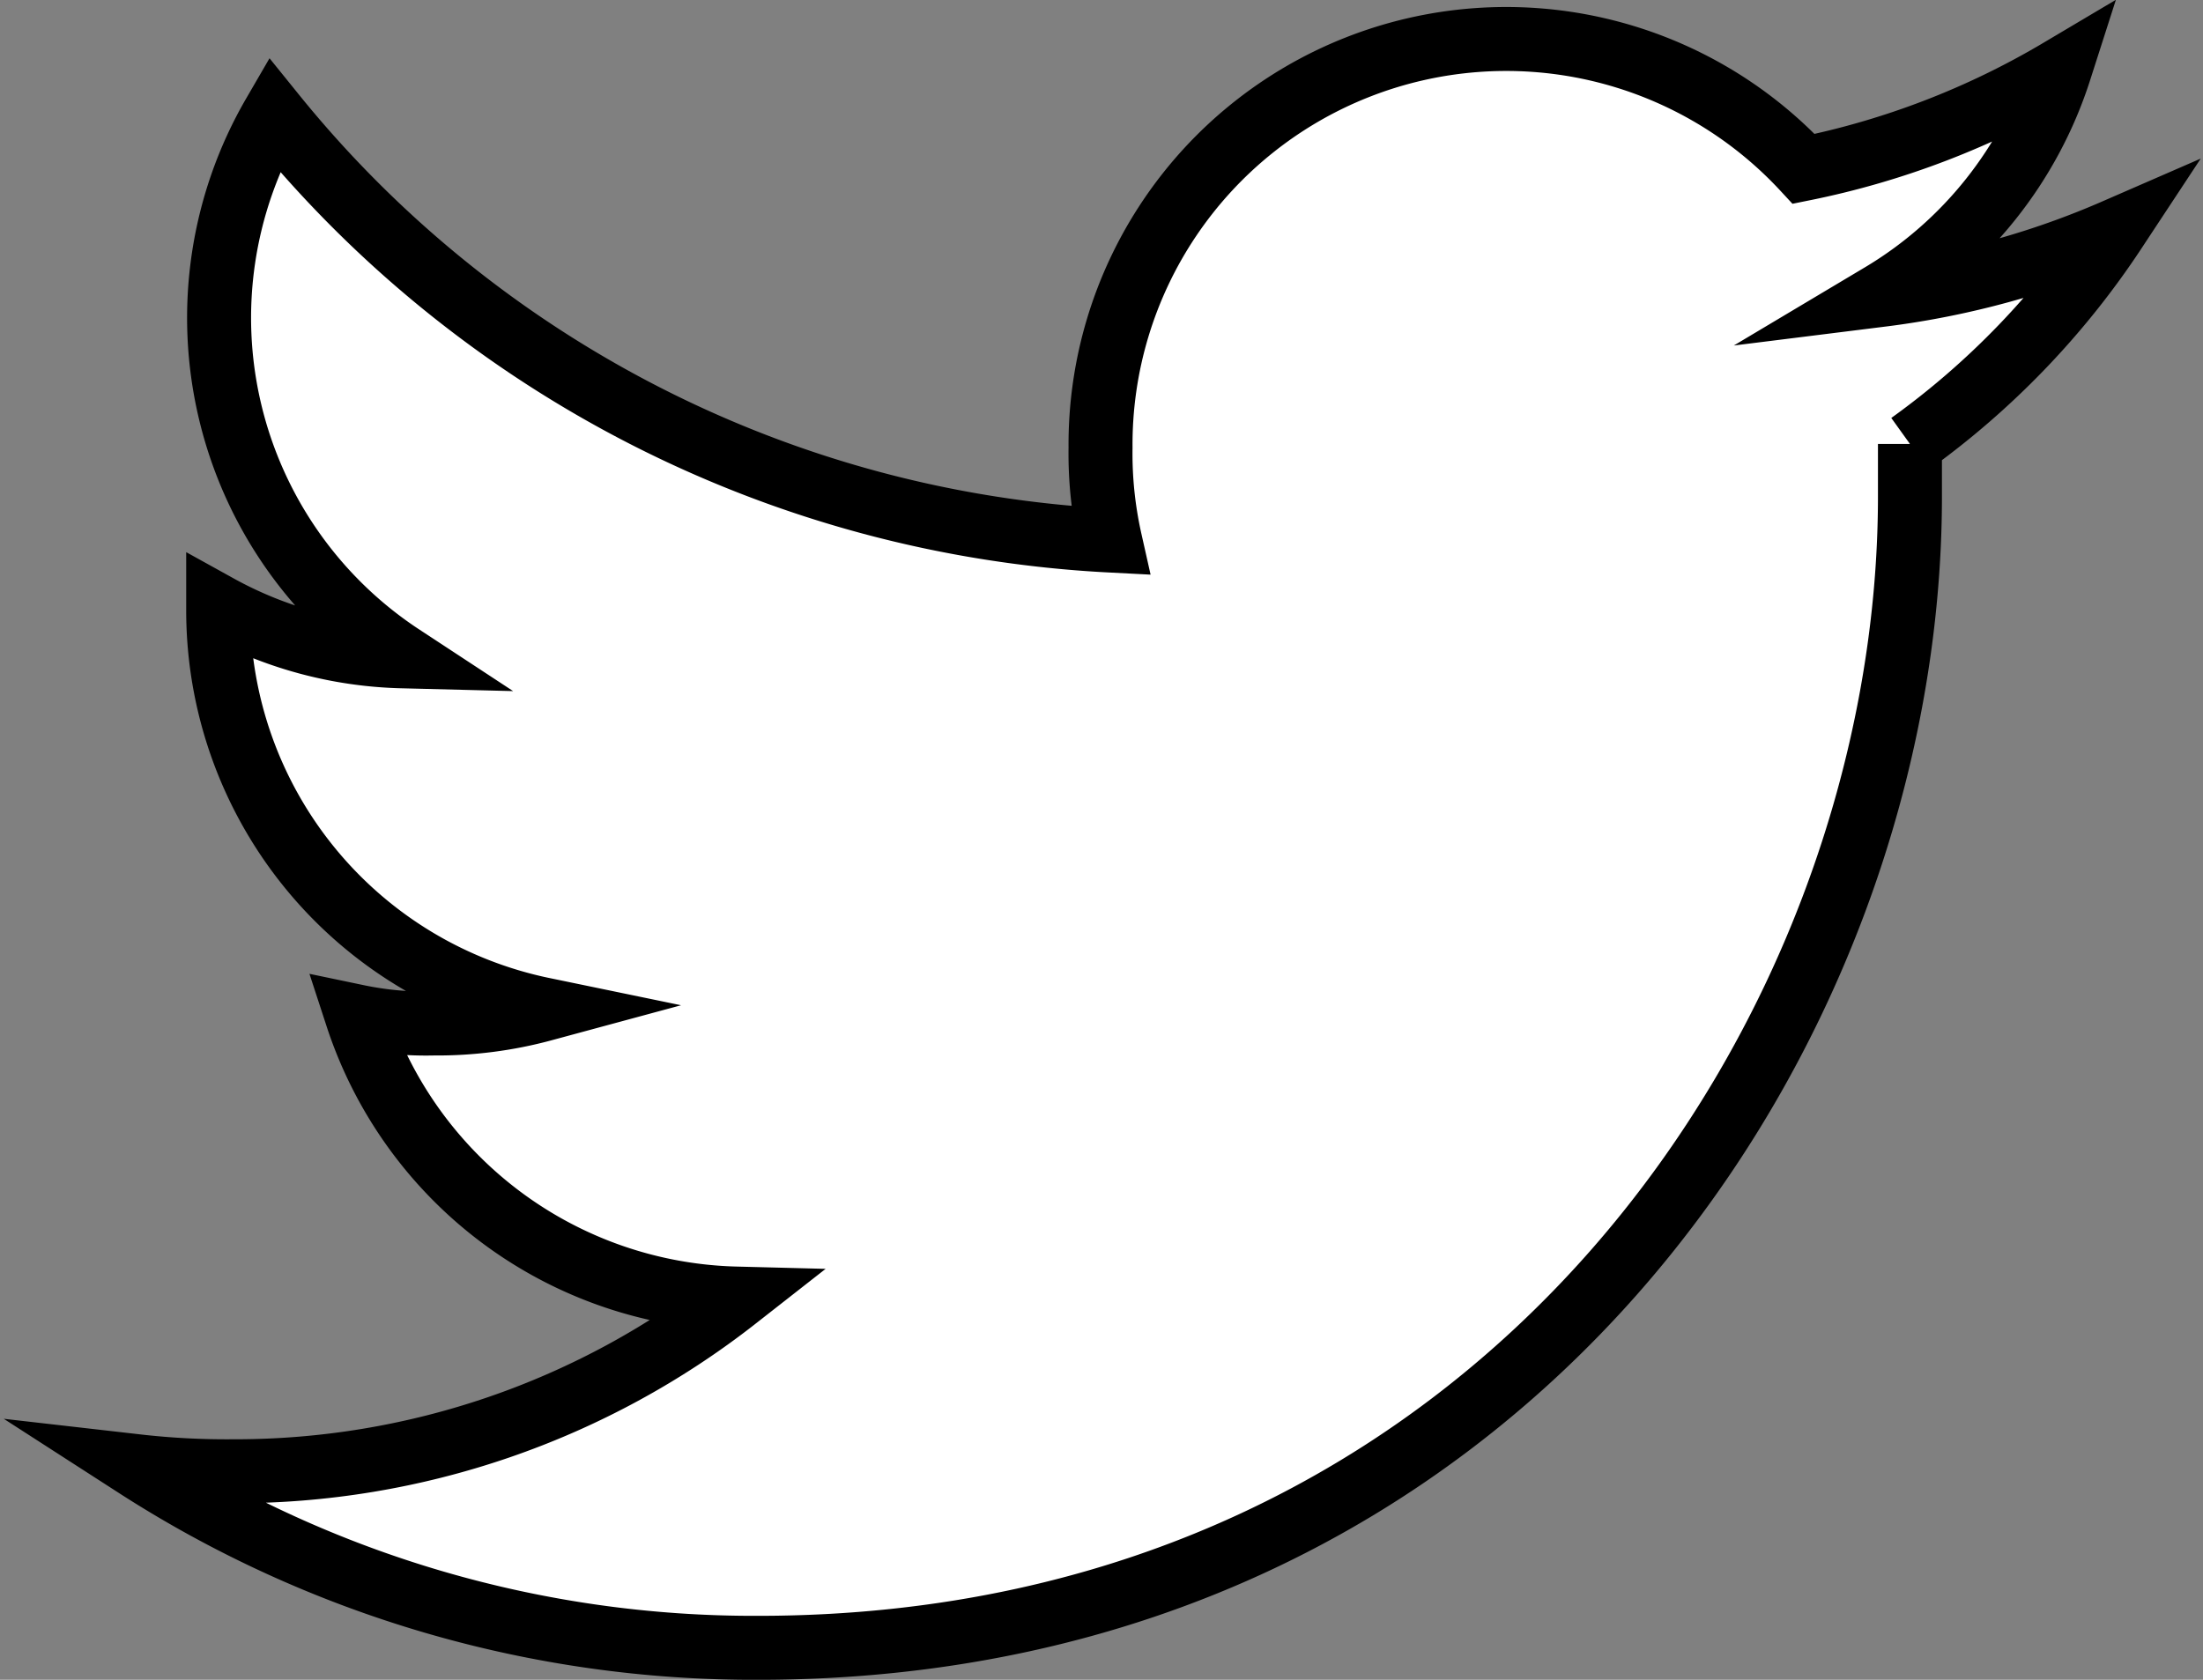 <svg xmlns="http://www.w3.org/2000/svg" width="34.43" height="26.26" viewBox="0 0 34.43 26.26"><rect x="0" y="0" width="34.43" height="26.26" fill="#808080" stroke="none"/><title>twitter</title><g id="圖層_2" data-name="圖層 2"><g id="圖層_1-2" data-name="圖層 1"><path d="M33.05,3.61a13.25,13.25,0,0,1-3.65,1A6.34,6.34,0,0,0,32.19,1.1a12.8,12.8,0,0,1-4,1.54A6.34,6.34,0,0,0,17.2,7a6.2,6.2,0,0,0,.15,1.45A18,18,0,0,1,4.28,1.79a6.33,6.33,0,0,0,2,8.47,6.25,6.25,0,0,1-2.87-.78v.07a6.37,6.37,0,0,0,5.08,6.23A6.34,6.34,0,0,1,6.78,16a5.26,5.26,0,0,1-1.2-.11A6.4,6.4,0,0,0,11.5,20.3,12.69,12.69,0,0,1,3.64,23a12.4,12.4,0,0,1-1.51-.08,17.81,17.81,0,0,0,9.72,2.84c11.67,0,18-9.66,18-18,0-.28,0-.55,0-.82A12.72,12.72,0,0,0,33.05,3.61Z" style="fill:#fff;stroke:#000;stroke-miterlimit:10"/></g></g></svg>